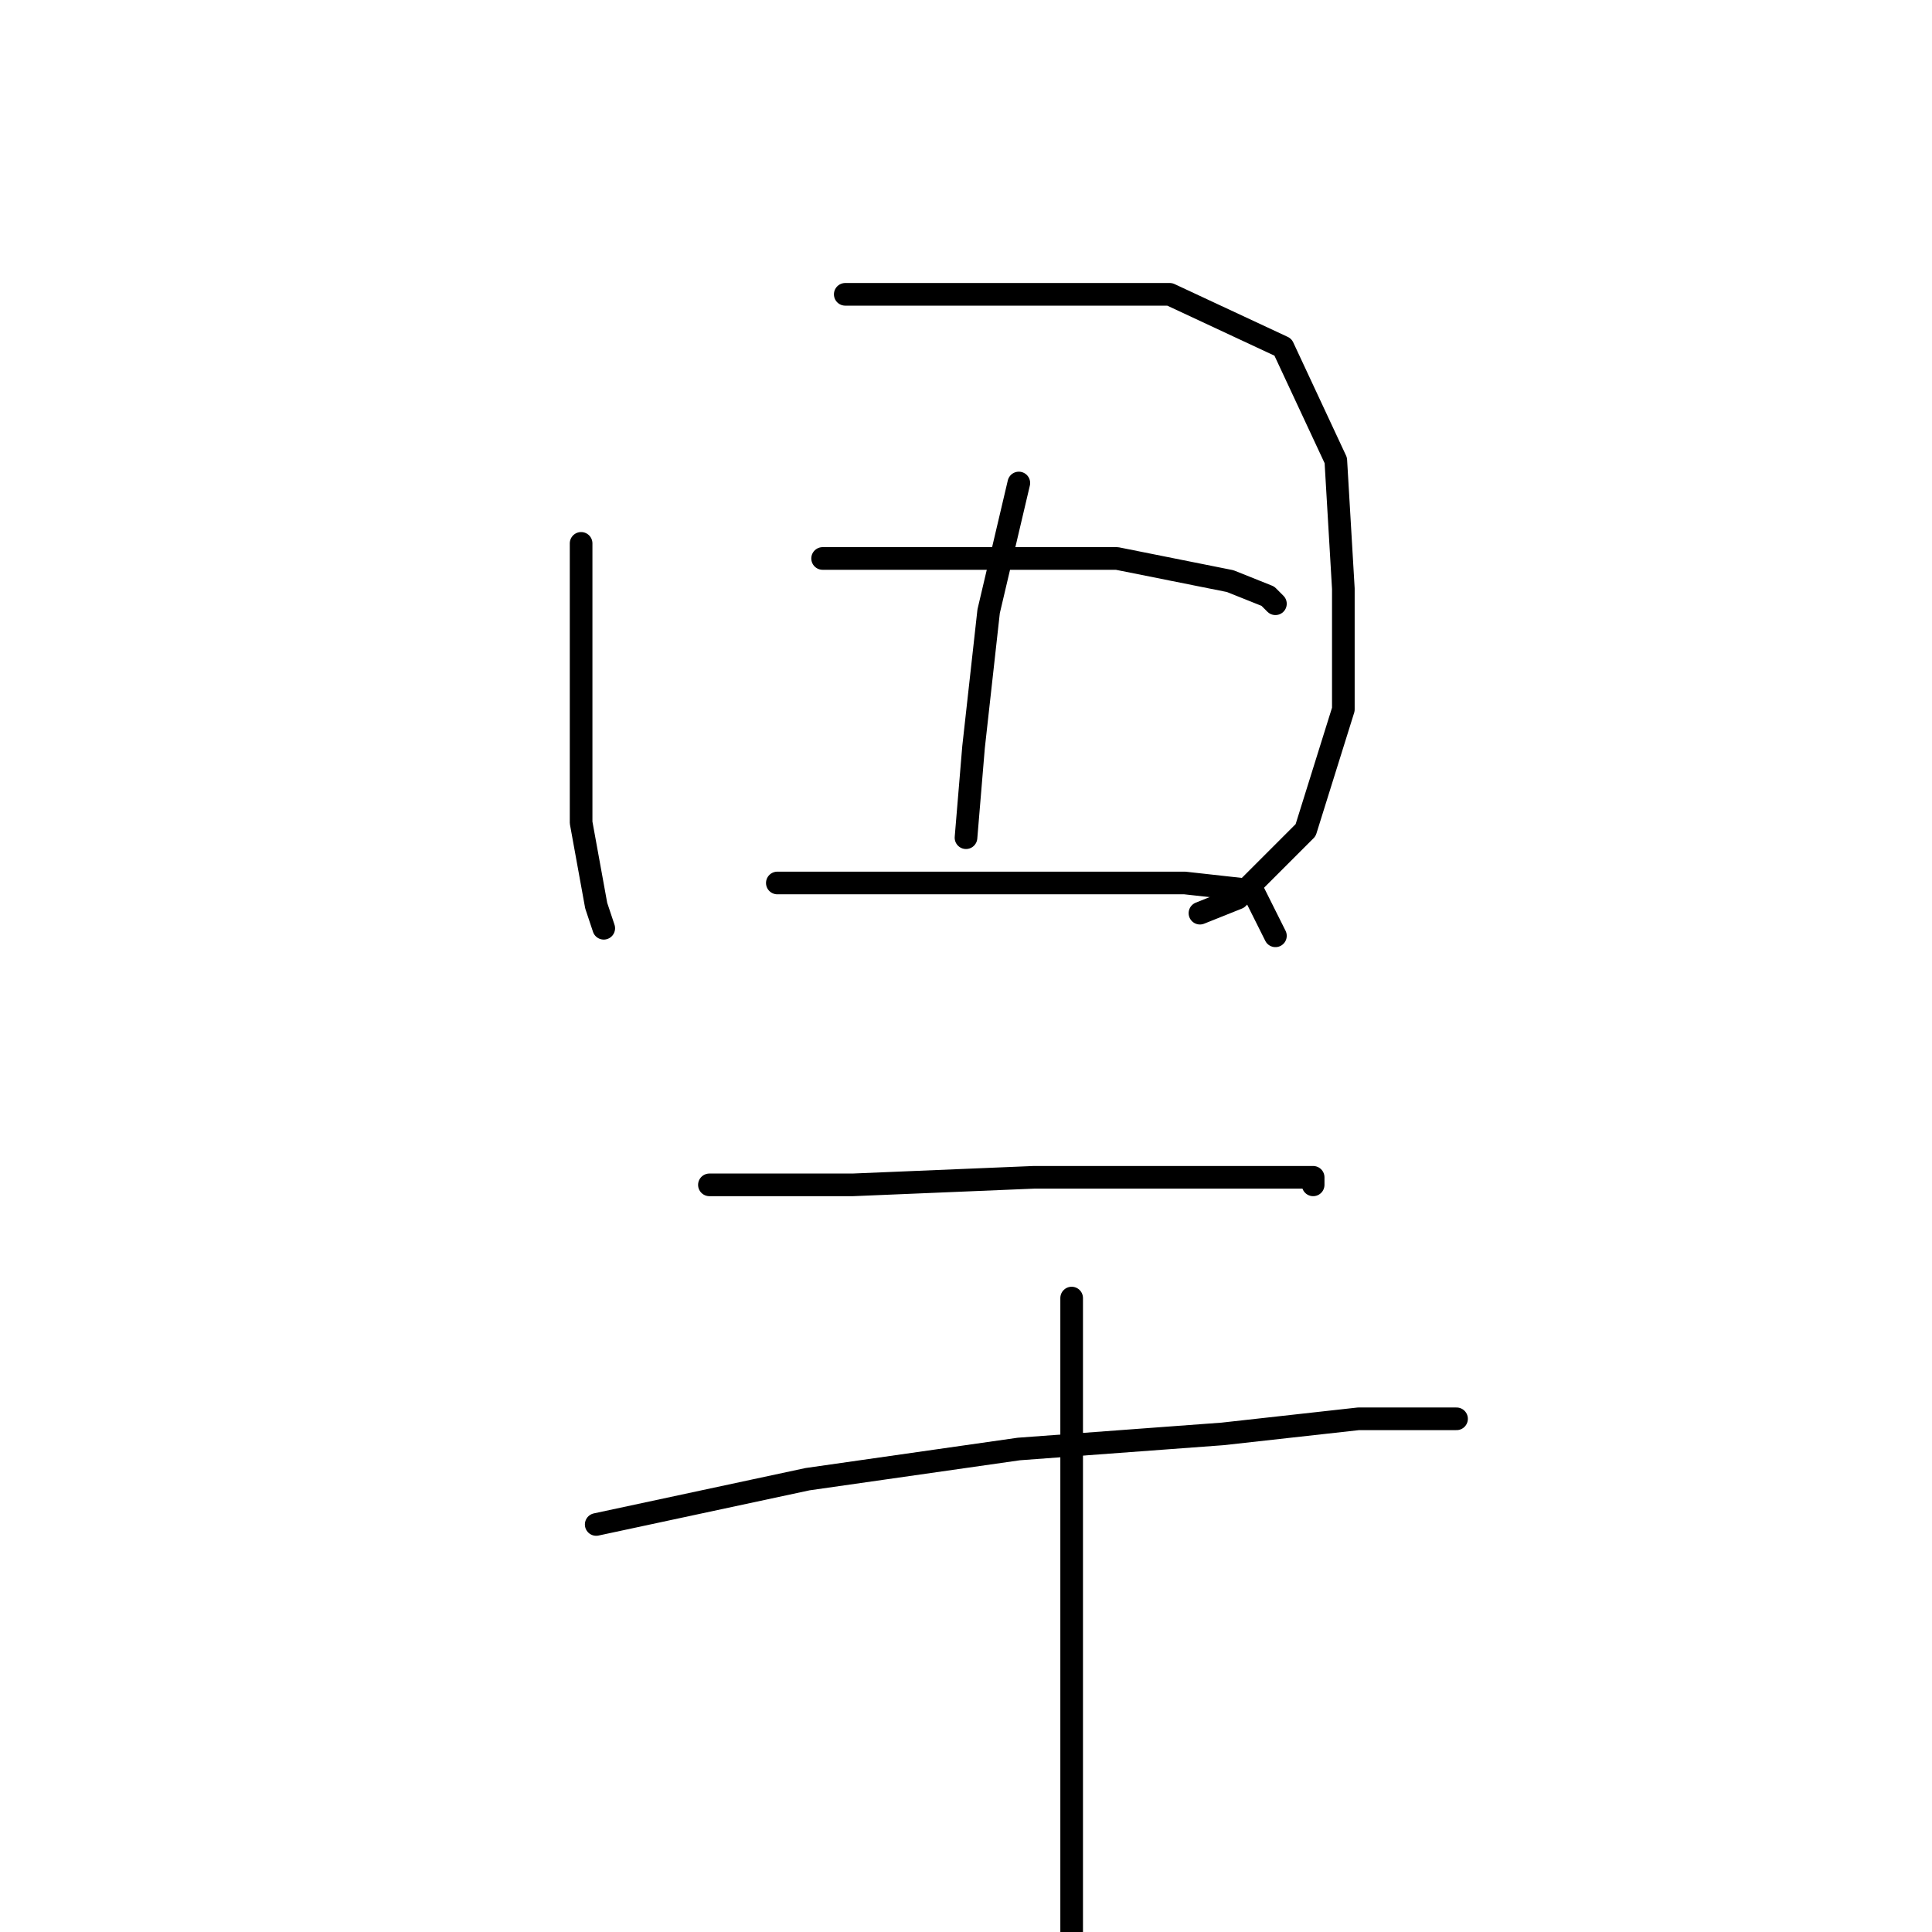 <?xml version="1.0" standalone="no"?>
    <svg width="256" height="256" xmlns="http://www.w3.org/2000/svg" version="1.1">
    <polyline stroke="black" stroke-width="3" stroke-linecap="round" fill="transparent" stroke-linejoin="round" points="77 72 77 90 77 109 79 120 80 123 80 123 " />
        <polyline stroke="black" stroke-width="3" stroke-linecap="round" fill="transparent" stroke-linejoin="round" points="112 39 133 39 155 39 170 46 177 61 178 78 178 94 173 110 164 119 159 121 159 121 " />
        <polyline stroke="black" stroke-width="3" stroke-linecap="round" fill="transparent" stroke-linejoin="round" points="135 64 131 81 129 99 128 111 128 111 " />
        <polyline stroke="black" stroke-width="3" stroke-linecap="round" fill="transparent" stroke-linejoin="round" points="109 74 130 74 148 74 163 77 168 79 169 80 169 80 " />
        <polyline stroke="black" stroke-width="3" stroke-linecap="round" fill="transparent" stroke-linejoin="round" points="103 117 120 117 139 117 157 117 166 118 169 124 169 124 " />
        <polyline stroke="black" stroke-width="3" stroke-linecap="round" fill="transparent" stroke-linejoin="round" points="94 157 113 157 137 156 157 156 170 156 174 156 174 157 174 157 " />
        <polyline stroke="black" stroke-width="3" stroke-linecap="round" fill="transparent" stroke-linejoin="round" points="79 202 107 196 135 192 162 190 180 188 191 188 193 188 193 188 " />
        <polyline stroke="black" stroke-width="3" stroke-linecap="round" fill="transparent" stroke-linejoin="round" points="142 172 142 180 142 198 142 228 142 259 142 271 142 271 " />
        </svg>